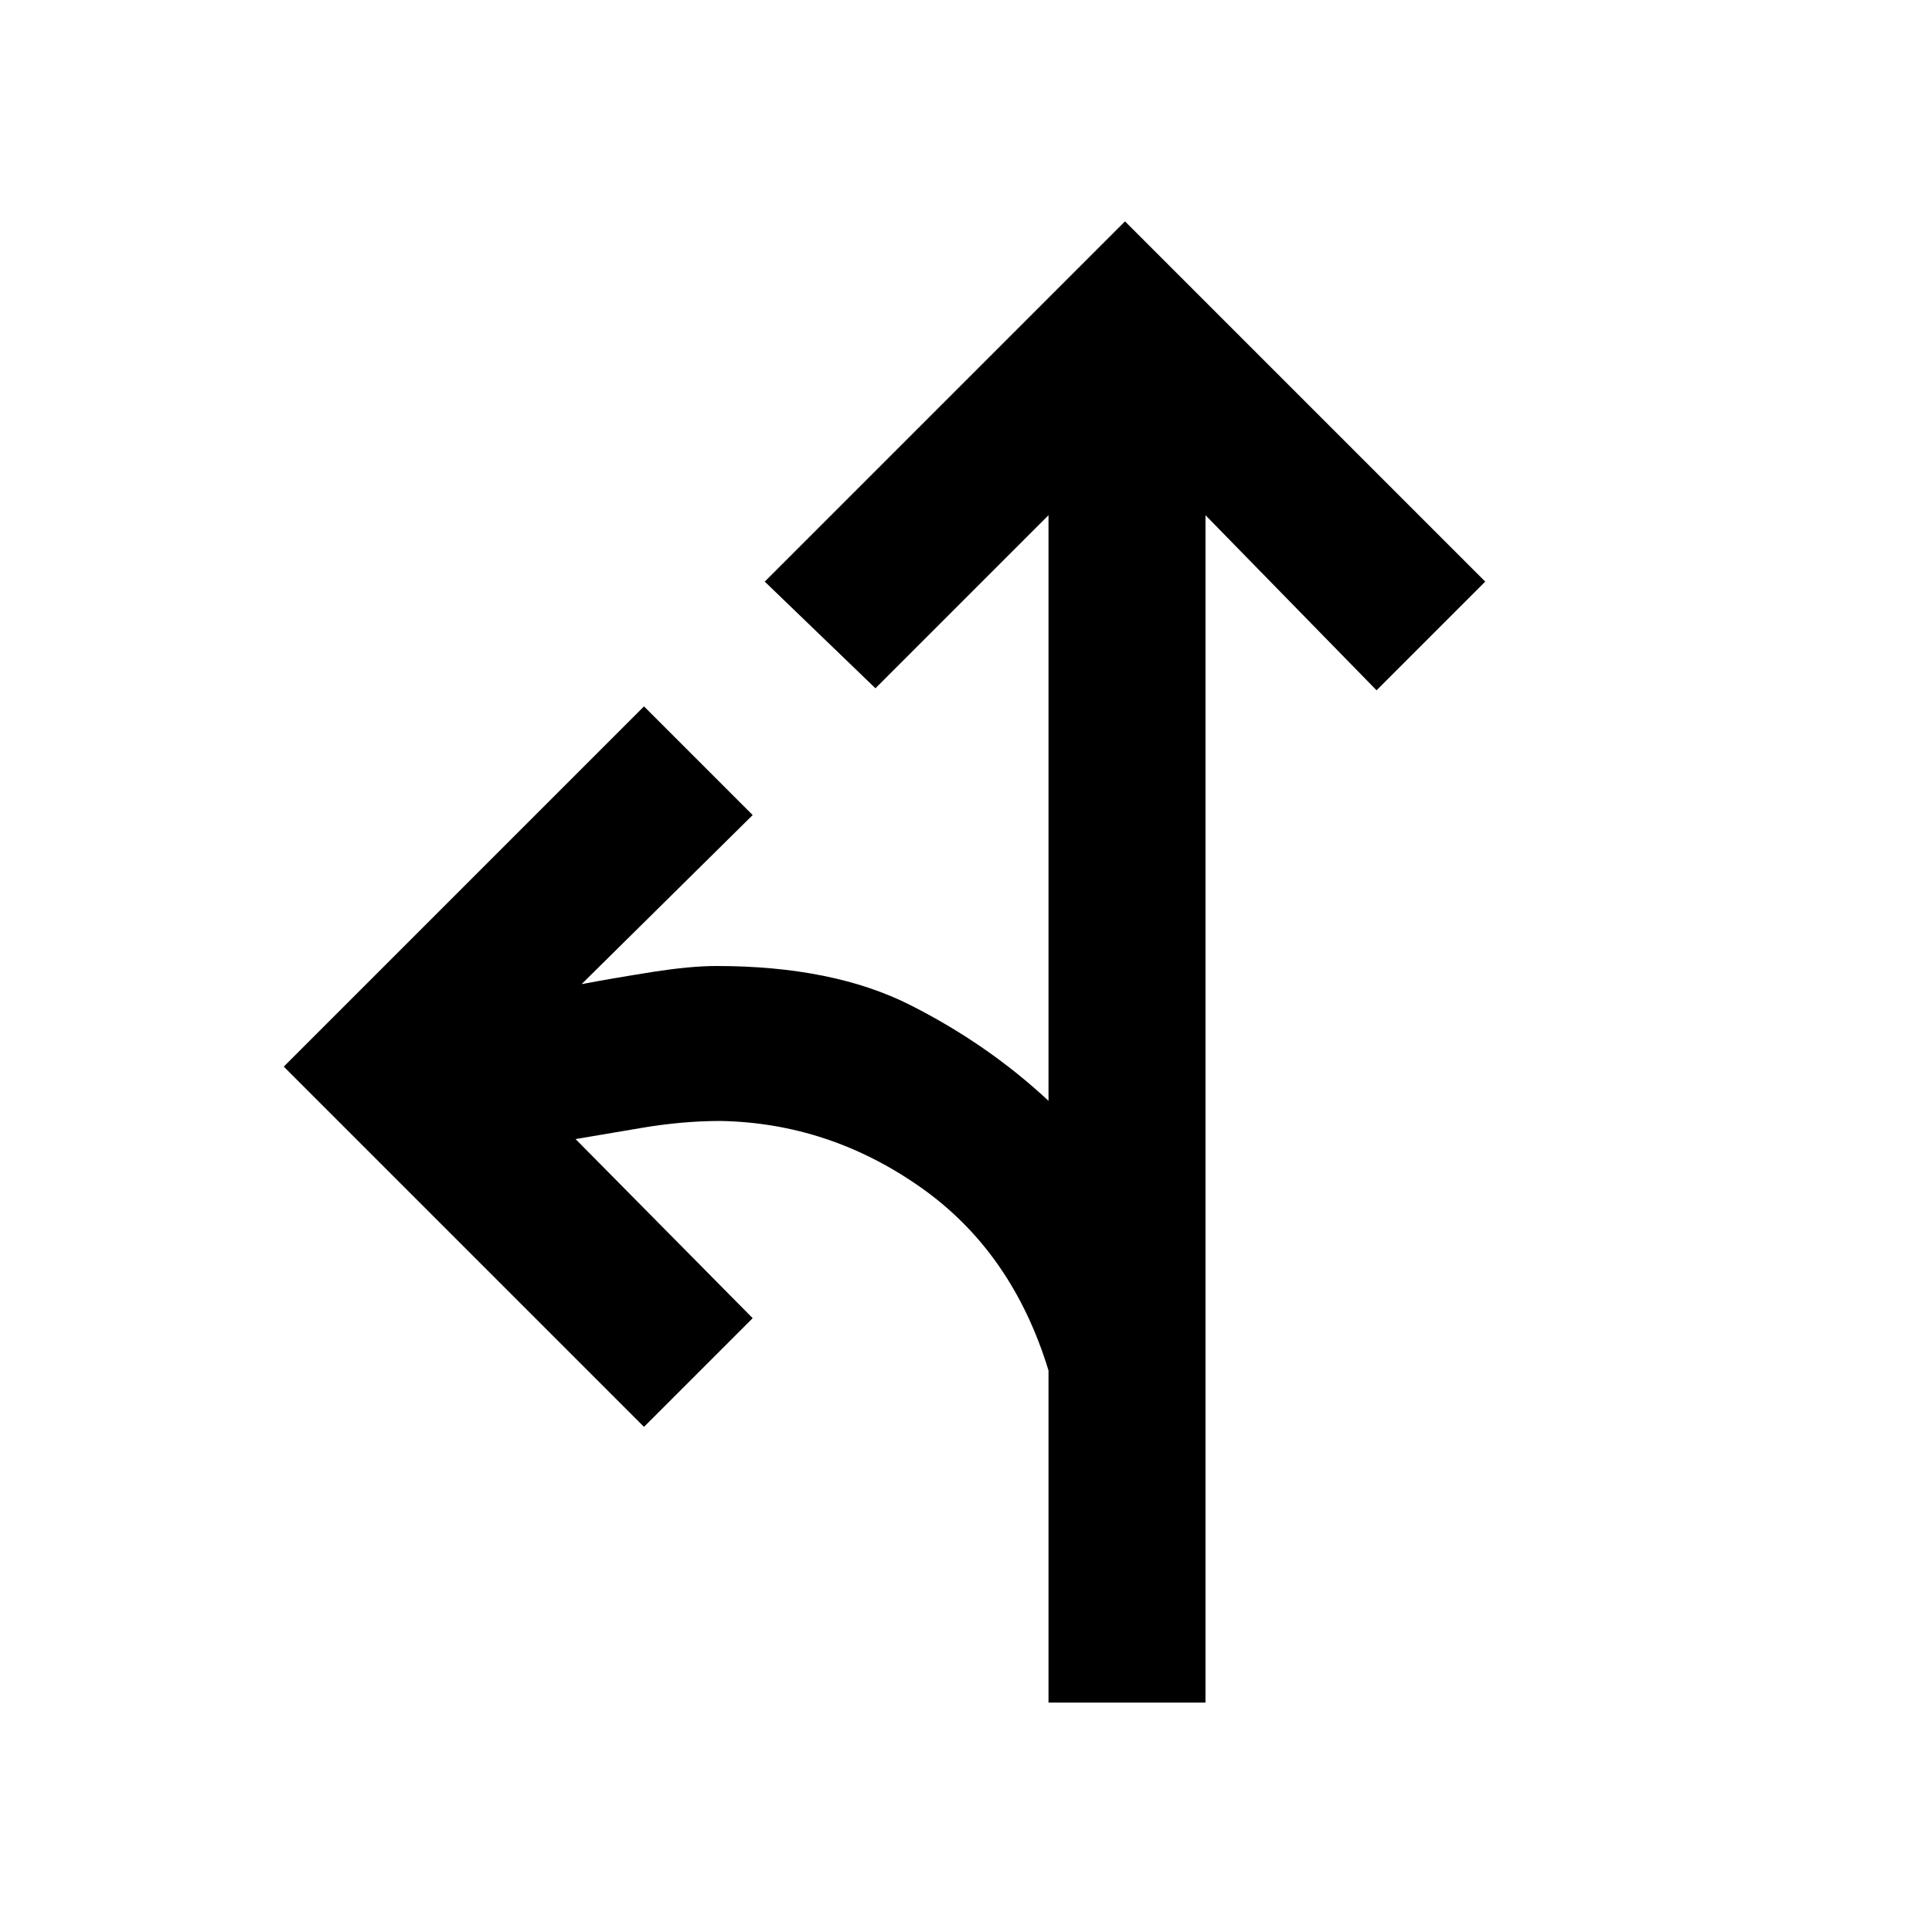 <svg xmlns="http://www.w3.org/2000/svg" height="48" width="48"><path d="M26.05 42.3v-8.25q-.9-2.95-3.175-4.55-2.275-1.6-4.975-1.65-.95 0-1.975.175-1.025.175-1.625.275l4.4 4.45-2.7 2.7-8.95-8.95L16 17.55l2.7 2.7-4.25 4.2q.8-.15 1.75-.3t1.6-.15q2.9 0 4.825.975 1.925.975 3.425 2.375V12.8l-4.3 4.3L19 14.45l8.95-8.95 8.95 8.95-2.7 2.7-4.25-4.35v29.5Z"/></svg>